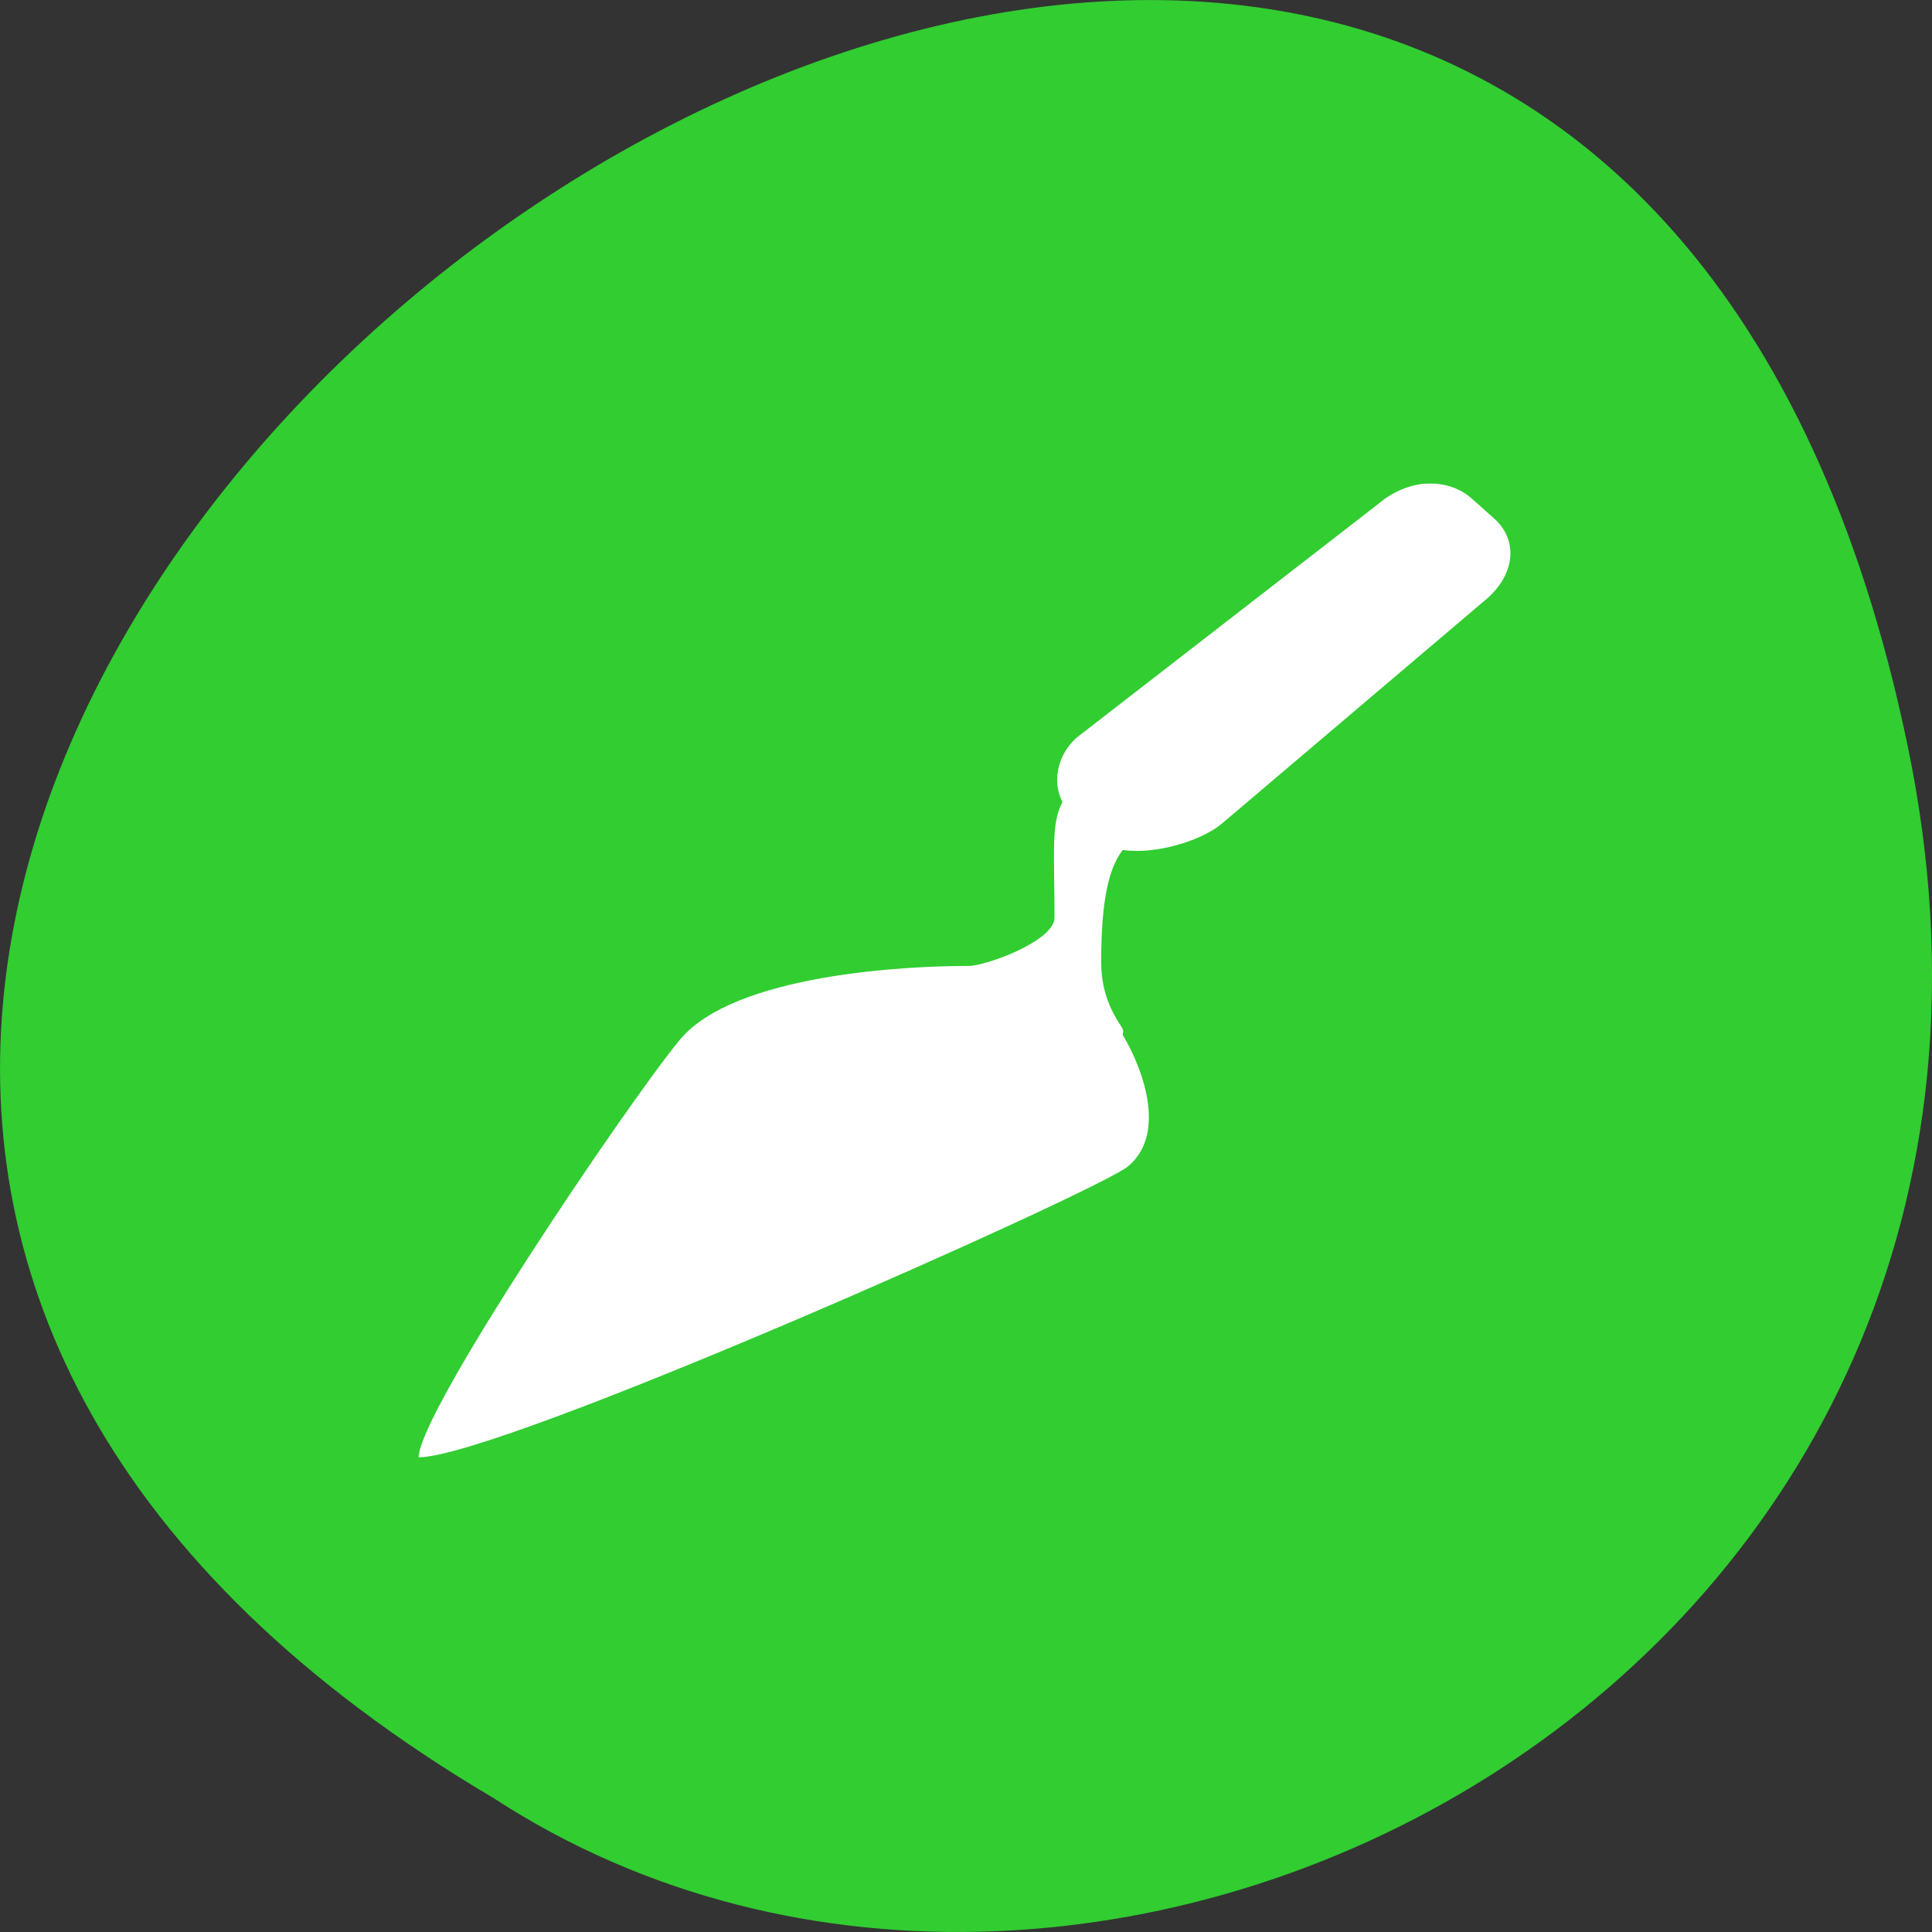 <svg xmlns="http://www.w3.org/2000/svg" viewBox="0 0 48 48"><rect x="0" y="0" width="48" height="48" fill="#333333" stroke="none"/><path d="m 47.391 18.508 c -9.371 -44.984 -73.848 3.309 -35.117 26.172 c 15.047 9.801 39.938 -3.039 35.117 -26.172" style="fill:#31cd31"/><path d="m 35.402 12.016 c -0.414 0.035 -0.828 0.219 -1.164 0.508 l -7.477 5.793 c -0.32 0.277 -0.496 0.668 -0.496 1.066 c 0 0.188 0.043 0.359 0.125 0.531 c 0 0.008 -0.004 0.02 0 0.027 c -0.281 0.527 -0.191 1.262 -0.191 2.855 c 0 0.586 -1.711 1.203 -2.137 1.203 c -0.02 0 -0.043 0 -0.062 0 c -1.355 0 -5.766 0.18 -7.125 1.852 c -1.363 1.668 -6.473 9.246 -6.473 10.355 c 2.039 0 16.859 -6.602 17.617 -7.223 c 0.918 -0.75 0.469 -2.266 -0.125 -3.273 c 0.004 -0.004 -0.004 -0.023 0 -0.031 c 0.016 -0.035 0.023 -0.086 -0.031 -0.168 c -0.316 -0.473 -0.504 -0.953 -0.504 -1.621 c 0 -1.484 0.176 -2.305 0.535 -2.773 c 0.801 0.121 1.965 -0.223 2.484 -0.672 l 6.562 -5.57 c 0.668 -0.574 0.824 -1.441 0.156 -2.016 l -0.535 -0.477 c -0.332 -0.289 -0.75 -0.395 -1.16 -0.363" style="fill:#fff"/></svg>